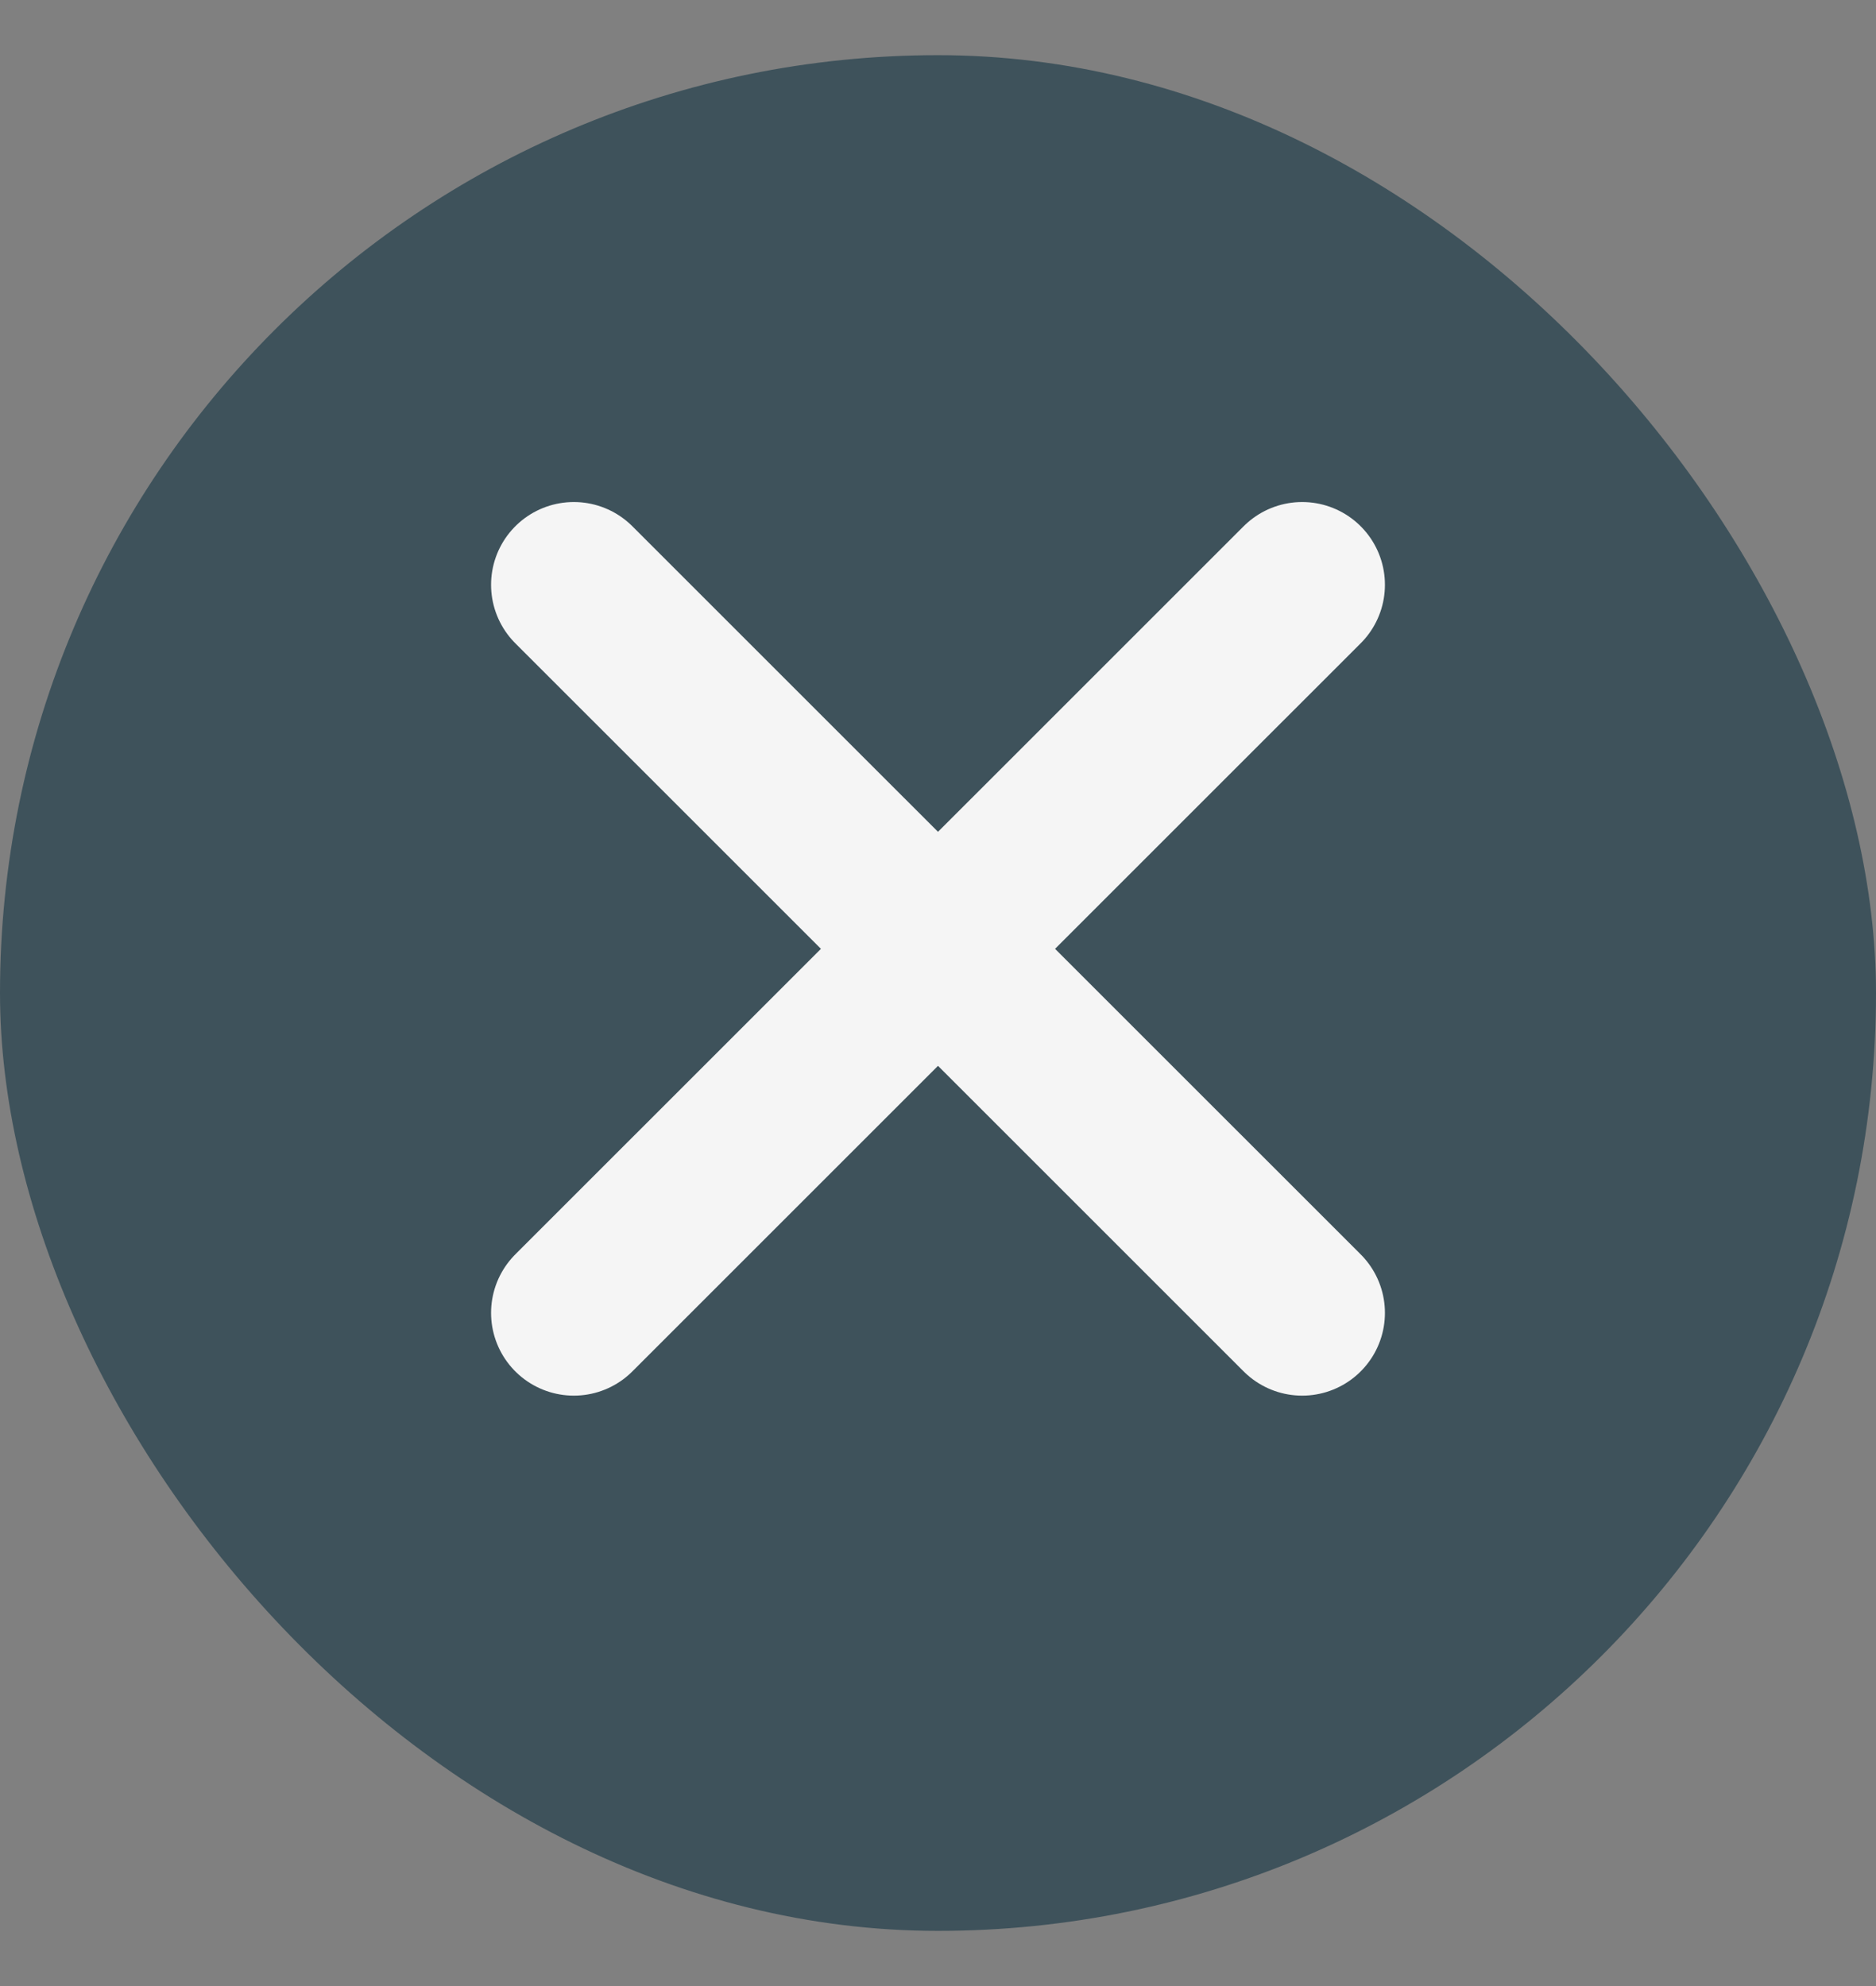 <svg width="17" height="18" viewBox="0 0 17 18" fill="none" xmlns="http://www.w3.org/2000/svg">
<rect x="0" y="0" width="17" height="18" fill="#808080" stroke="none"/>
<g id="Frame">
<rect y="0.5" width="17" height="17" rx="8.5" fill="#3E525B"/>
<path id="Vector" d="M11.8 5.3L5.2 11.899M5.2 5.3L11.8 11.899" stroke="#F5F5F5" stroke-width="1.5" stroke-linecap="round" stroke-linejoin="round"/>
</g>
</svg>
